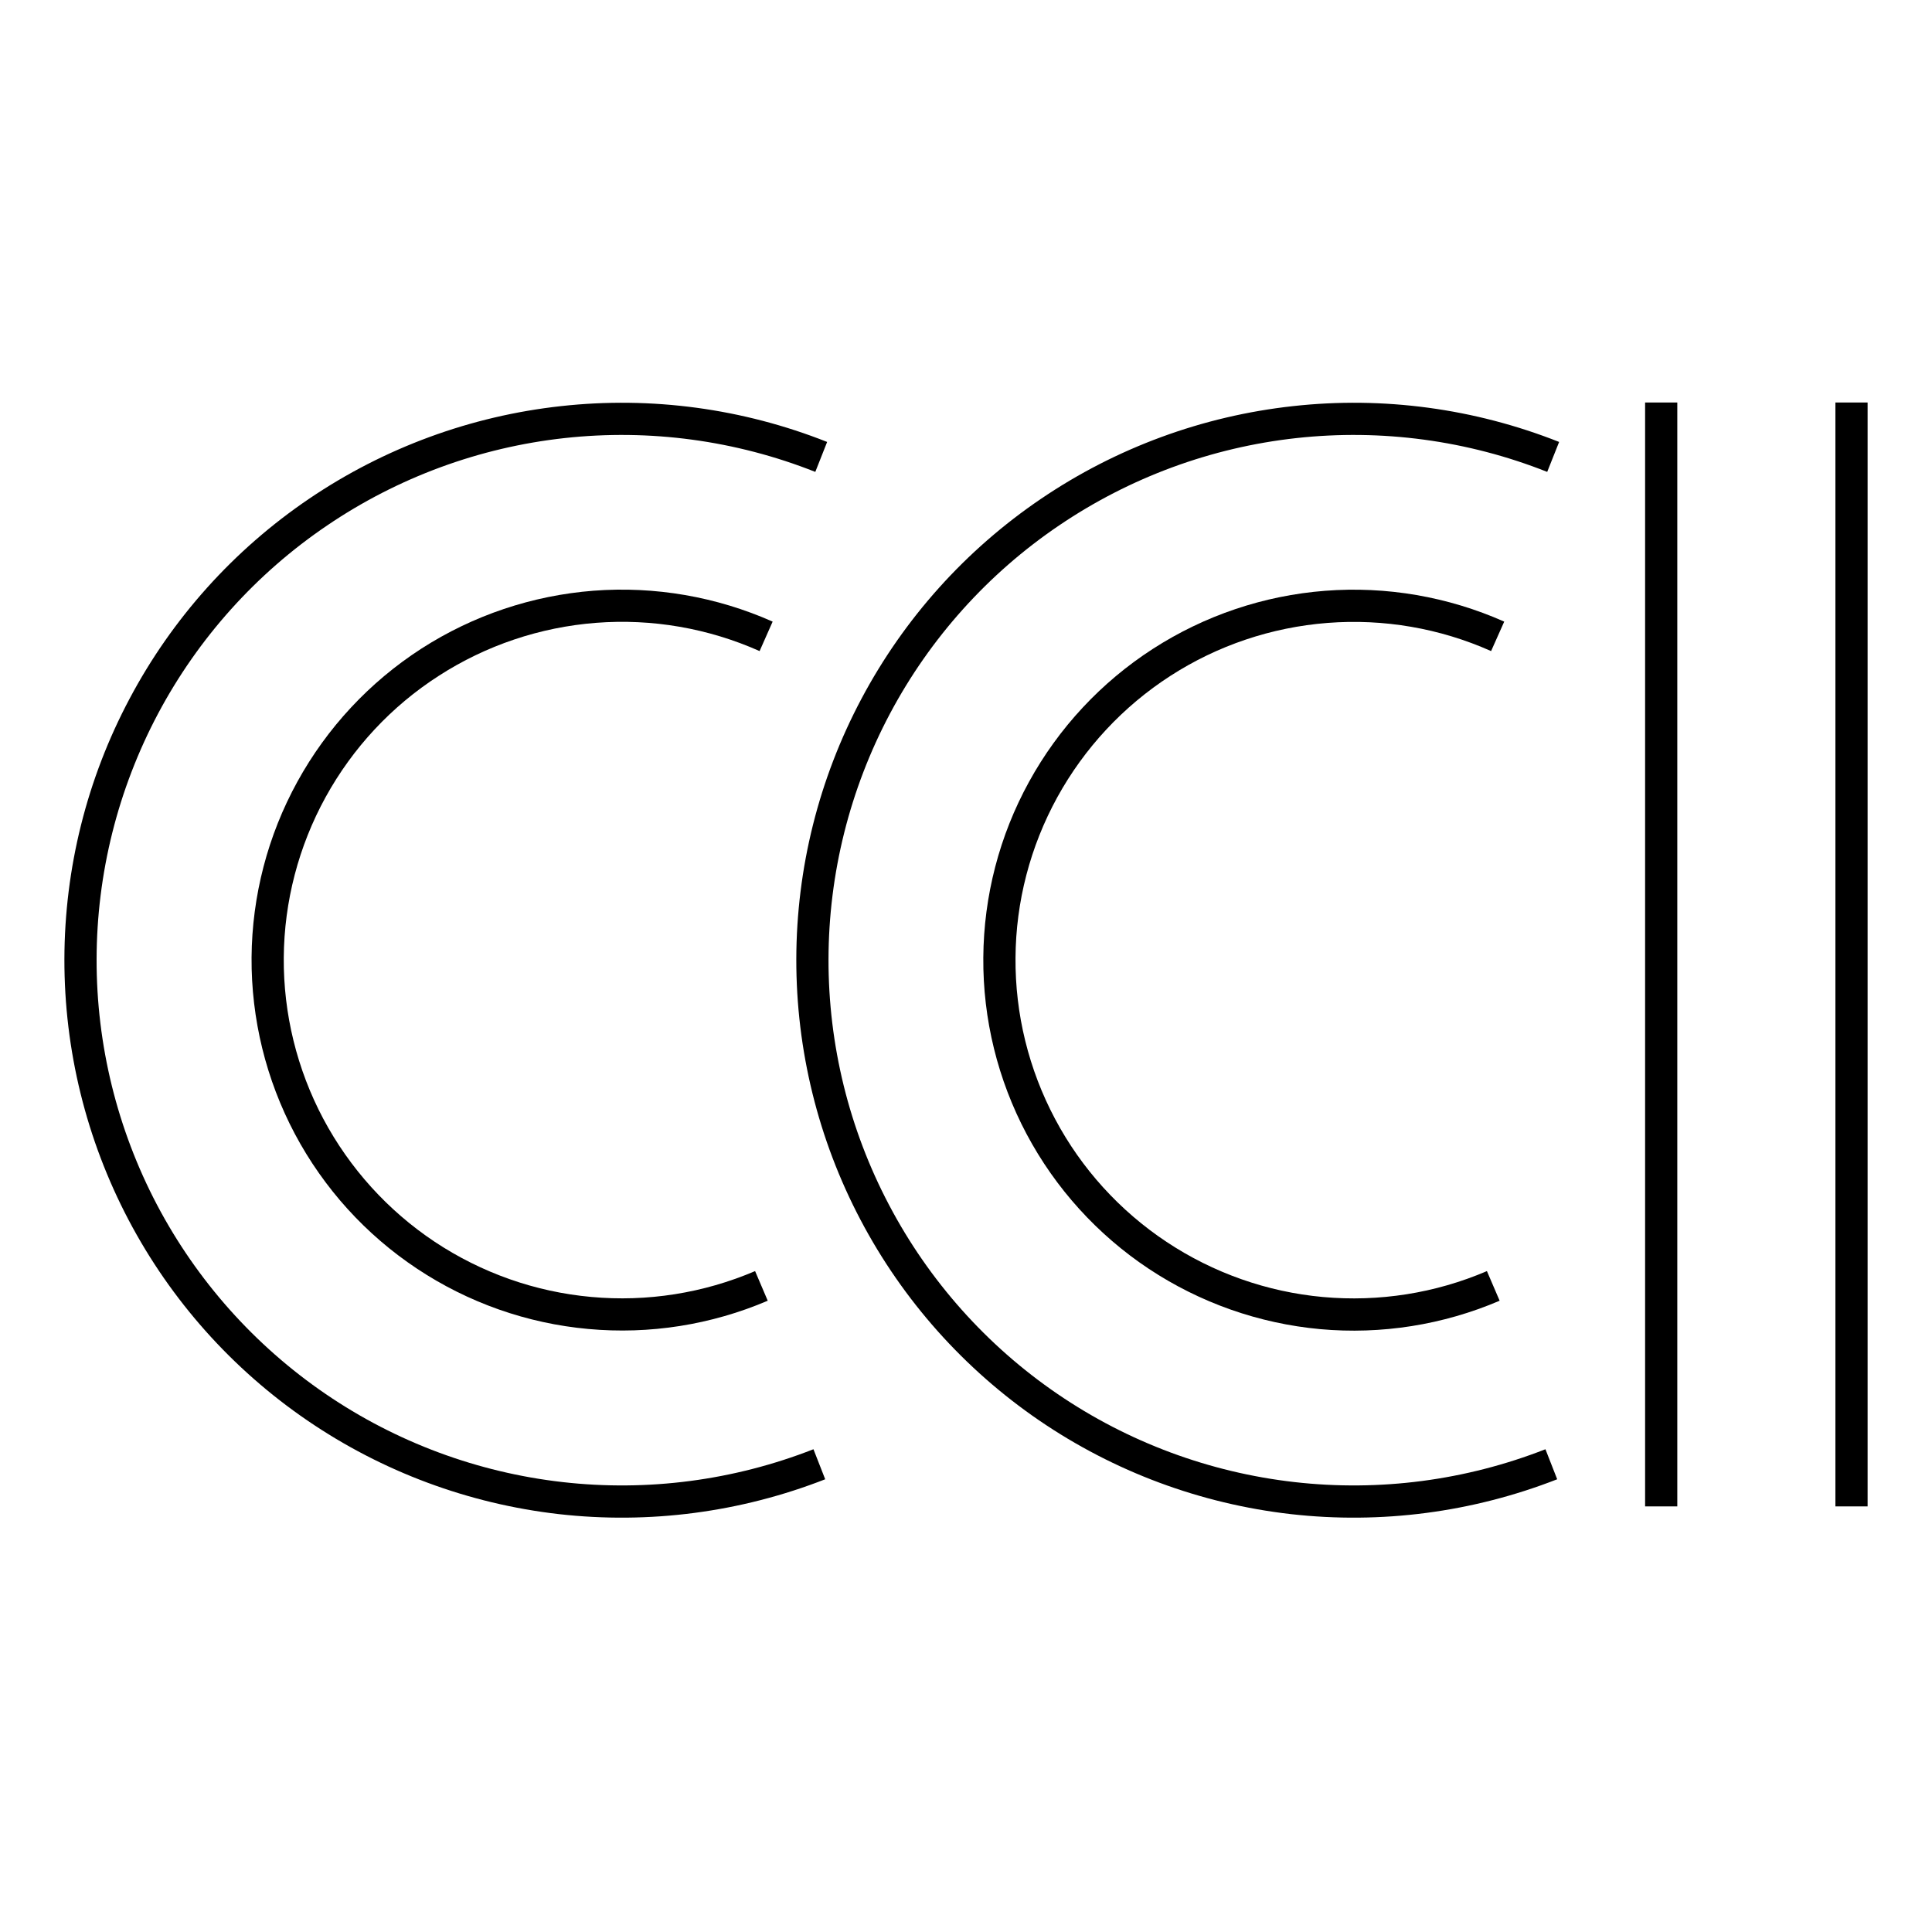 <svg viewBox="0 0 24 24" xmlns="http://www.w3.org/2000/svg">
  <path
    d="M10.128 5.862C9.139 5.47 8.07 5.326 7.013 5.442C5.956 5.558 4.943 5.931 4.063 6.528C3.183 7.124 2.462 7.927 1.963 8.866C1.464 9.806 1.202 10.852 1.2 11.916C1.198 12.979 1.456 14.027 1.951 14.968C2.447 15.909 3.165 16.715 4.043 17.315C4.921 17.915 5.932 18.291 6.989 18.411C8.045 18.531 9.115 18.391 10.105 18.003L10.251 18.376C9.2 18.787 8.065 18.936 6.943 18.809C5.822 18.681 4.749 18.282 3.817 17.645C2.885 17.008 2.123 16.153 1.597 15.154C1.072 14.156 0.798 13.044 0.8 11.915C0.802 10.786 1.08 9.675 1.61 8.679C2.139 7.682 2.904 6.83 3.838 6.197C4.773 5.563 5.847 5.168 6.969 5.045C8.091 4.921 9.226 5.074 10.275 5.49L10.128 5.862Z"
    fill="currentColor"
  />
  <!--<path
    d="M9.77516 6.98791C8.96382 6.65039 8.08183 6.51794 7.20715 6.60226C6.33246 6.68658 5.49202 6.98508 4.7601 7.47137C4.02818 7.95766 3.42732 8.61677 3.01064 9.39043C2.59396 10.1641 2.37429 11.0285 2.37103 11.9072C2.36778 12.786 2.58105 13.652 2.99199 14.4287C3.40294 15.2054 3.9989 15.869 4.7272 16.3607C5.45549 16.8524 6.29371 17.1571 7.16774 17.2479C8.04178 17.3387 8.92473 17.2127 9.73854 16.8812L9.88944 17.2517C9.01477 17.608 8.06581 17.7433 7.12642 17.6457C6.18702 17.5481 5.28613 17.2207 4.50338 16.6922C3.72062 16.1637 3.0801 15.4506 2.63843 14.6158C2.19676 13.781 1.96754 12.8502 1.97104 11.9058C1.97453 10.9613 2.21063 10.0323 2.65847 9.20076C3.10631 8.36924 3.75209 7.66085 4.53874 7.1382C5.32539 6.61555 6.22867 6.29473 7.16876 6.20411C8.10885 6.11348 9.05679 6.25584 9.92879 6.61859L9.77516 6.98791Z"
    fill="currentColor"
  />-->
  <path
    d="M9.436 8.088C8.798 7.804 8.1 7.683 7.404 7.737C6.709 7.791 6.037 8.017 5.451 8.395C4.864 8.772 4.381 9.291 4.045 9.902C3.709 10.513 3.53 11.199 3.525 11.896C3.52 12.594 3.689 13.282 4.016 13.898C4.344 14.514 4.819 15.039 5.4 15.426C5.981 15.812 6.649 16.048 7.344 16.111C8.039 16.175 8.739 16.064 9.38 15.79L9.537 16.158C8.835 16.458 8.069 16.579 7.308 16.509C6.547 16.44 5.815 16.182 5.179 15.759C4.542 15.336 4.022 14.761 3.663 14.086C3.305 13.411 3.12 12.658 3.125 11.893C3.131 11.129 3.326 10.379 3.695 9.709C4.063 9.04 4.592 8.472 5.234 8.058C5.877 7.644 6.612 7.397 7.374 7.338C8.136 7.28 8.9 7.412 9.598 7.722L9.436 8.088Z"
    fill="currentColor"
  />
  <path
    d="M19.22 5.862C18.232 5.47 17.162 5.326 16.105 5.442C15.048 5.558 14.036 5.931 13.155 6.528C12.275 7.124 11.554 7.927 11.055 8.866C10.556 9.806 10.294 10.852 10.292 11.916C10.29 12.979 10.548 14.027 11.044 14.968C11.539 15.909 12.257 16.715 13.135 17.315C14.013 17.915 15.024 18.291 16.081 18.411C17.138 18.531 18.207 18.391 19.198 18.003L19.344 18.376C18.293 18.787 17.157 18.936 16.036 18.809C14.914 18.681 13.841 18.282 12.909 17.645C11.978 17.008 11.216 16.153 10.69 15.154C10.164 14.156 9.89 13.044 9.892 11.915C9.894 10.786 10.172 9.675 10.702 8.679C11.232 7.682 11.997 6.83 12.931 6.197C13.865 5.563 14.94 5.168 16.062 5.045C17.183 4.921 18.318 5.074 19.368 5.49L19.22 5.862Z"
    fill="currentColor"
  />
  <!--<path
    d="M18.8642 6.9857C18.053 6.64862 17.1712 6.51651 16.2967 6.60107C15.4223 6.68562 14.5822 6.98422 13.8505 7.47049C13.1189 7.95676 12.5183 8.61574 12.1017 9.38921C11.6852 10.1627 11.4655 11.0268 11.4622 11.9053C11.4588 12.7838 11.6719 13.6496 12.0825 14.4262C12.4932 15.2028 13.0888 15.8664 13.8167 16.3582C14.5446 16.85 15.3824 17.155 16.2562 17.2462C17.1299 17.3375 18.0127 17.2121 18.8265 16.8812L18.9772 17.2517C18.1025 17.6074 17.1538 17.7421 16.2147 17.6441C15.2756 17.5461 14.3751 17.2183 13.5927 16.6896C12.8104 16.161 12.1703 15.4479 11.7289 14.6132C11.2876 13.7785 11.0586 12.848 11.0622 11.9038C11.0658 10.9596 11.3018 10.0308 11.7495 9.19954C12.1972 8.36824 12.8428 7.65999 13.6291 7.13736C14.4155 6.61472 15.3184 6.2938 16.2582 6.20292C17.1981 6.11205 18.1458 6.25403 19.0177 6.61632L18.8642 6.9857Z"
    fill="currentColor"
  />-->
  <path
    d="M18.523 8.088C17.886 7.804 17.188 7.684 16.492 7.738C15.796 7.792 15.125 8.018 14.539 8.396C13.953 8.774 13.47 9.293 13.134 9.904C12.798 10.516 12.619 11.201 12.615 11.899C12.61 12.597 12.779 13.284 13.107 13.901C13.434 14.517 13.91 15.041 14.491 15.427C15.072 15.813 15.741 16.049 16.435 16.112C17.13 16.175 17.83 16.065 18.471 15.79L18.629 16.158C17.926 16.459 17.16 16.58 16.399 16.511C15.638 16.441 14.906 16.183 14.27 15.761C13.633 15.338 13.112 14.763 12.753 14.088C12.395 13.414 12.209 12.66 12.215 11.896C12.22 11.132 12.415 10.381 12.783 9.712C13.151 9.042 13.68 8.474 14.322 8.06C14.964 7.646 15.699 7.398 16.461 7.339C17.223 7.28 17.988 7.412 18.686 7.722L18.523 8.088Z"
    fill="currentColor"
  />
  <path d="M20.436 18.713V5H20.836V18.713H20.436Z" fill="currentColor" />
  <!--<path d="M21.6839 18.7133V5H22.0839V18.7133H21.6839Z" fill="currentColor" />-->
  <path d="M22.8 18.713V5H23.2V18.713H22.8Z" fill="currentColor" />
</svg>
